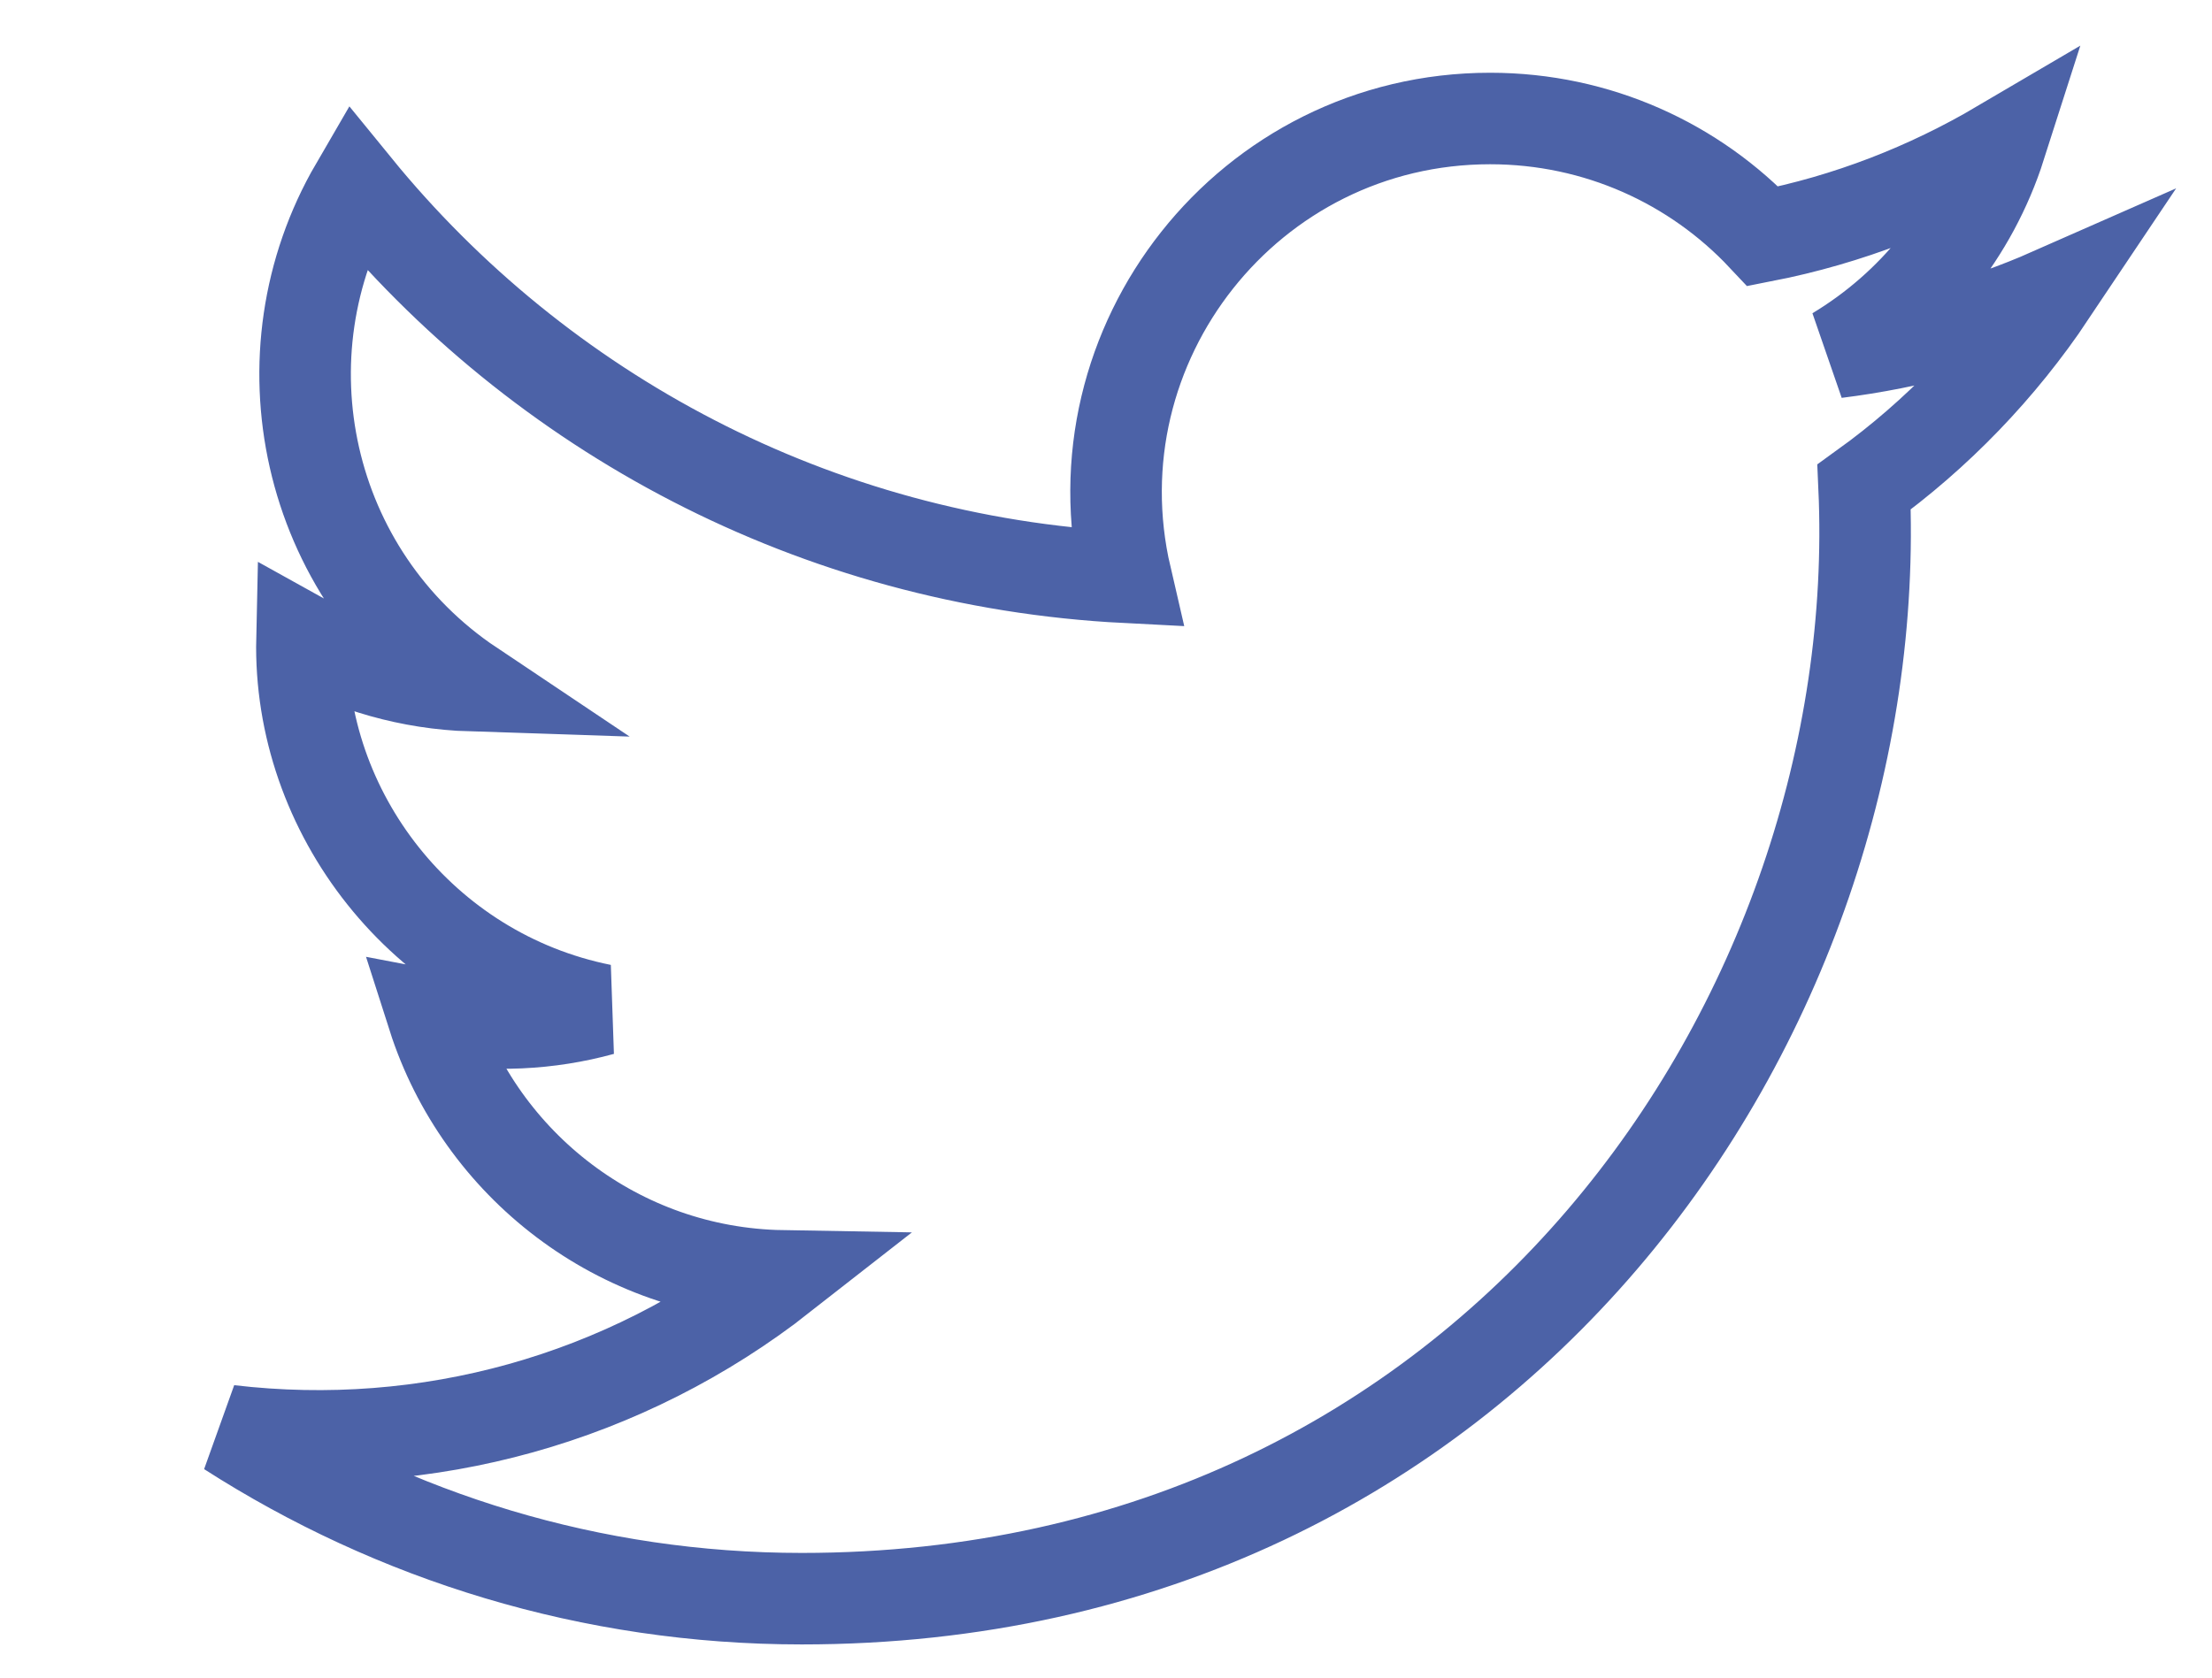 <?xml version="1.0" encoding="UTF-8"?>
<svg width="29px" height="22px" viewBox="0 0 29 22" version="1.1" xmlns="http://www.w3.org/2000/svg" xmlns:xlink="http://www.w3.org/1999/xlink">
    <!-- Generator: Sketch 46 (44423) - http://www.bohemiancoding.com/sketch -->
    <title>twitter</title>
    <desc>Created with Sketch.</desc>
    <defs></defs>
    <g id="Page-1" stroke="none" stroke-width="1" fill="none" fill-rule="evenodd">
        <path d="M3,18.761 C5.168,20.152 7.744,20.965 10.512,20.965 C19.608,20.965 24.748,13.278 24.439,6.387 C25.396,5.697 26.227,4.833 26.884,3.851 C26.006,4.238 25.059,4.499 24.071,4.622 C25.081,4.014 25.858,3.057 26.224,1.912 C25.277,2.469 24.229,2.881 23.113,3.099 C22.218,2.146 20.945,1.554 19.536,1.554 C16.374,1.554 14.048,4.503 14.761,7.571 C10.691,7.363 7.08,5.412 4.663,2.446 C3.38,4.651 3.998,7.532 6.179,8.992 C5.376,8.966 4.619,8.745 3.959,8.377 C3.908,10.652 5.533,12.768 7.89,13.242 C7.201,13.431 6.446,13.476 5.678,13.328 C6.3,15.274 8.11,16.695 10.254,16.732 C8.195,18.345 5.6,19.068 3,18.761 Z" id="twitter" stroke="#4C62A7" stroke-width="1.2"></path>
    </g>
</svg>